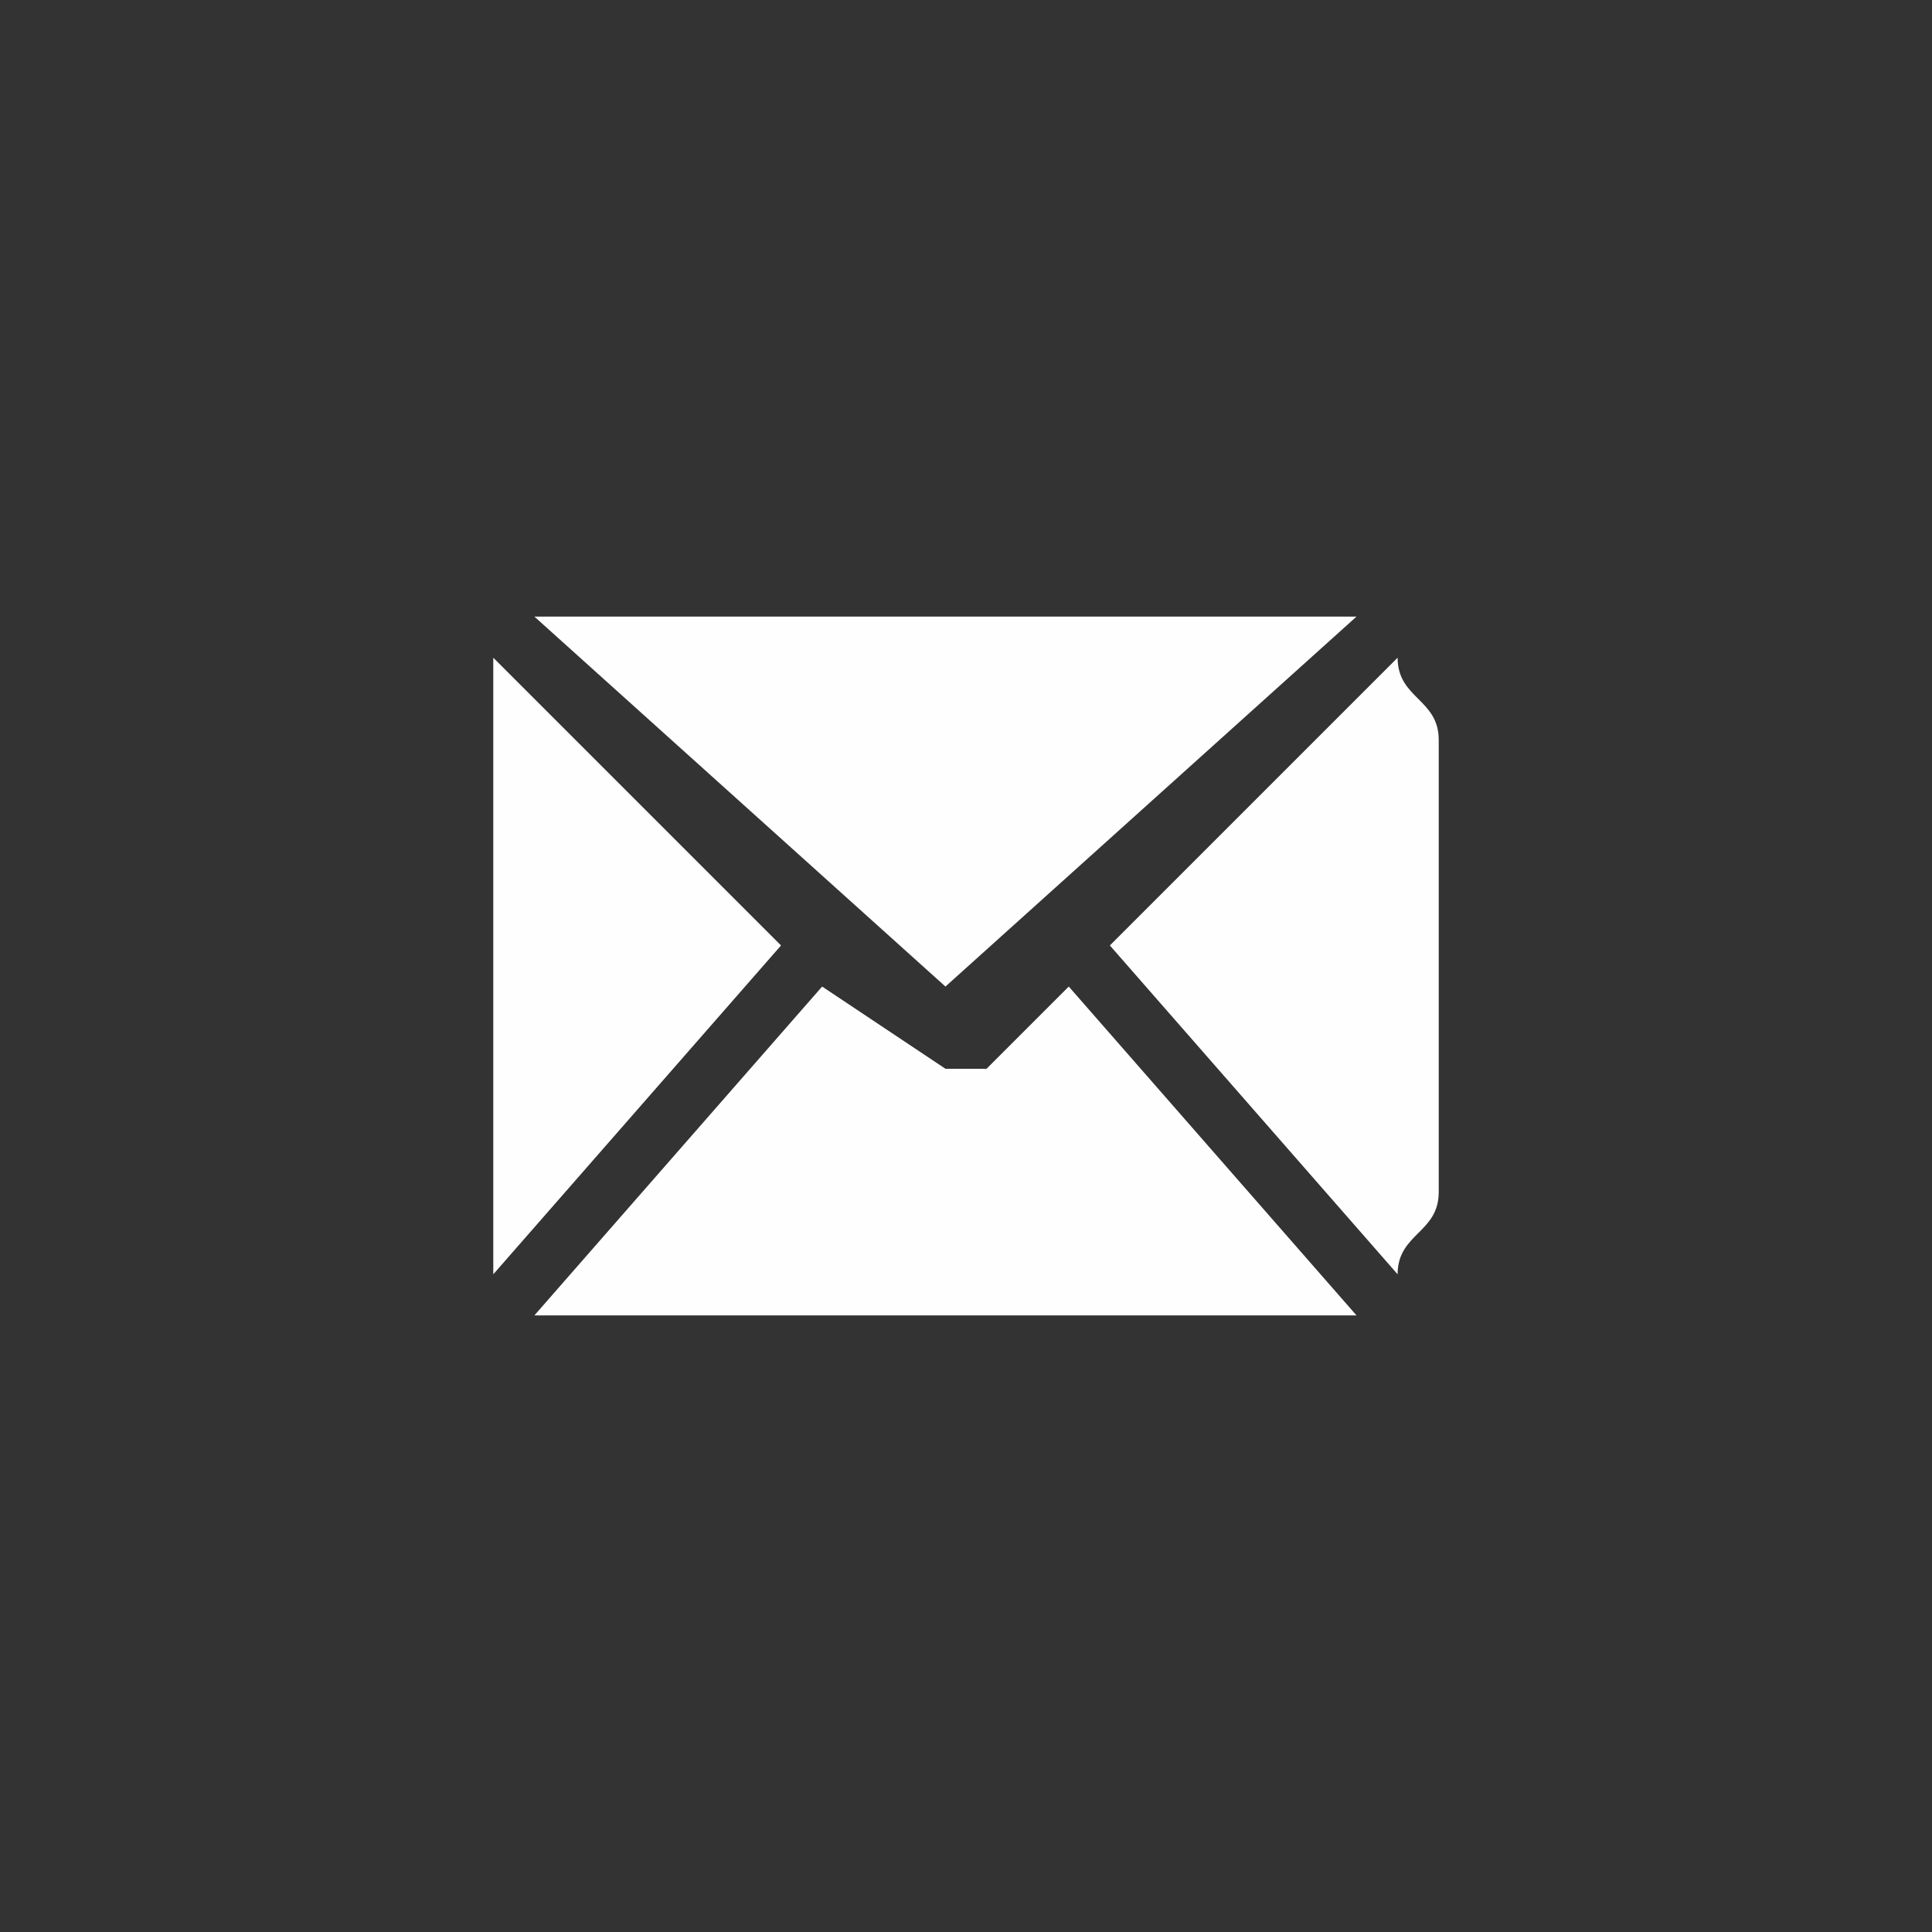 <?xml version="1.0" encoding="UTF-8"?>
<!DOCTYPE svg PUBLIC "-//W3C//DTD SVG 1.0//EN" "http://www.w3.org/TR/2001/REC-SVG-20010904/DTD/svg10.dtd">
<!-- Creator: CorelDRAW X7 -->
<svg xmlns="http://www.w3.org/2000/svg" xml:space="preserve" width="47px" height="47px" version="1.0" style="shape-rendering:geometricPrecision; text-rendering:geometricPrecision; image-rendering:optimizeQuality; fill-rule:evenodd; clip-rule:evenodd"
viewBox="0 0 47 47"
 xmlns:xlink="http://www.w3.org/1999/xlink">
 <rect x="0" y="0" width="47" height="47" fill="#333333" stroke="none"/>
 <defs>
  <style type="text/css">
   <![CDATA[
    .fil1 {fill:#FEFEFE}
    .fil0 {fill:#FEFEFE}
   ]]>
  </style>
 </defs>
 <g id="Layer_x0020_1">
  <g id="_1096101744">
   <path class="fil0" d="M104 30c0,0 0,1 0,1l-9 -9 9 -8c0,1 0,1 0,2l0 14zm-14 -7l12 -10c0,0 -1,0 -1,0l-21 0c-1,0 -1,0 -2,0l12 10zm4 0l-3 2c0,0 0,0 -1,0 0,0 0,0 0,0l-3 -2 -9 10c1,0 1,0 2,0l21 0c0,0 1,0 1,0l-8 -10zm-17 -9c0,1 0,1 0,2l0 14c0,0 0,1 0,1l9 -9 -9 -8z"/>
  </g>
  <g id="_1096088656">
   <path class="fil1" d="M35 29c0,1 -1,1 -1,2l-7 -8 7 -7c0,1 1,1 1,2l0 11zm-12 -5l10 -9c0,0 -1,0 -1,0l-18 0c0,0 -1,0 -1,0l10 9zm3 0l-2 2c-1,0 -1,0 -1,0 0,0 0,0 0,0l-3 -2 -7 8c0,0 1,0 1,0l18 0c0,0 1,0 1,0l-7 -8zm-14 -8c0,1 0,1 0,2l0 11c0,1 0,1 0,2l7 -8 -7 -7z"/>
  </g>
  <g id="_1096076624">
  </g>
  <g id="_1096080784">
  </g>
  <g id="_1096107856">
  </g>
  <g id="_1096115696">
  </g>
  <g id="_1096082160">
  </g>
  <g id="_1096077392">
  </g>
  <g id="_1096116976">
  </g>
  <g id="_1096113808">
  </g>
  <g id="_1096115568">
  </g>
  <g id="_1096115024">
  </g>
  <g id="_1096088592">
  </g>
  <g id="_1096105104">
  </g>
  <g id="_1096104944">
  </g>
  <g id="_1096109552">
  </g>
  <g id="_1096117872">
  </g>
 </g>
</svg>
